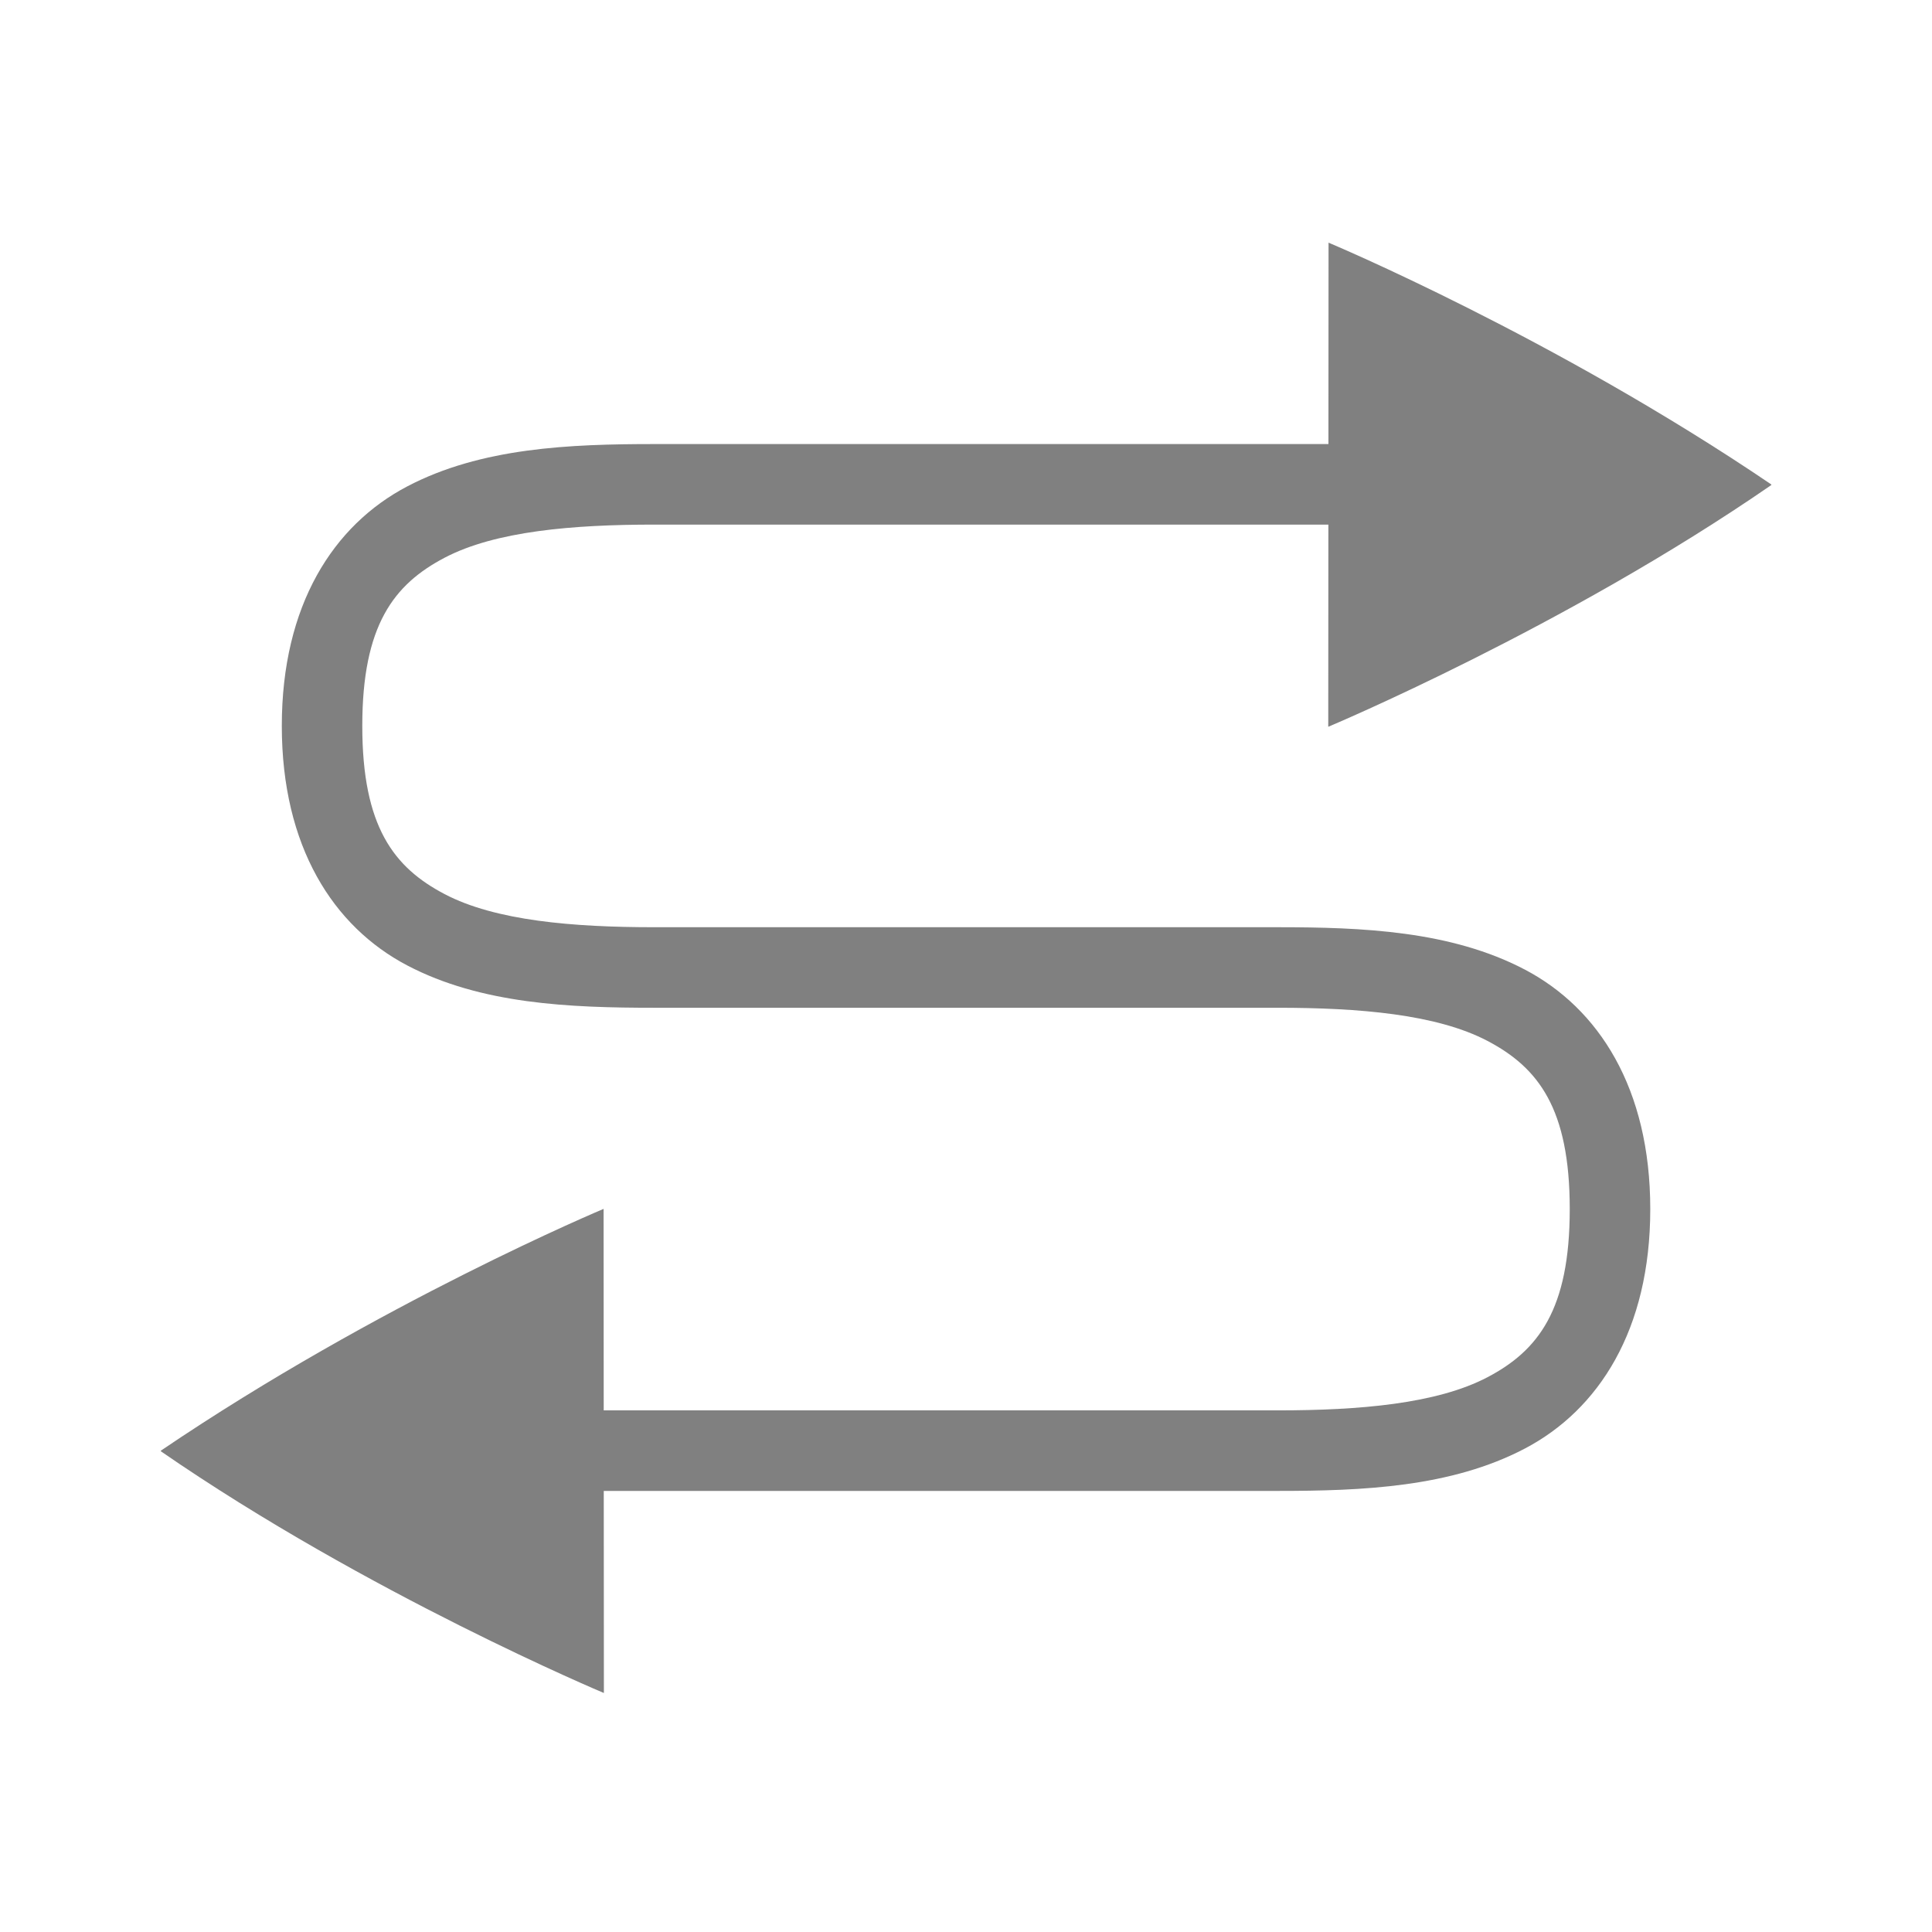 <?xml version="1.0" encoding="UTF-8" standalone="no"?>
<!-- Created with Inkscape (http://www.inkscape.org/) -->

<svg
   xmlns:dc="http://purl.org/dc/elements/1.1/"
   xmlns:cc="http://creativecommons.org/ns#"
   xmlns:rdf="http://www.w3.org/1999/02/22-rdf-syntax-ns#"
   xmlns:svg="http://www.w3.org/2000/svg"
   xmlns="http://www.w3.org/2000/svg"
   xmlns:sodipodi="http://sodipodi.sourceforge.net/DTD/sodipodi-0.dtd"
   xmlns:inkscape="http://www.inkscape.org/namespaces/inkscape"
   width="96"
   height="96"
   id="svg4874"
   version="1.1"
   inkscape:version="0.91+devel r"
   viewBox="0 0 96 96"
   sodipodi:docname="swap.svg">
  <defs
     id="defs4876" />
  <sodipodi:namedview
     id="base"
     pagecolor="#ffffff"
     bordercolor="#666666"
     borderopacity="1.0"
     inkscape:pageopacity="0.0"
     inkscape:pageshadow="2"
     inkscape:zoom="2.3019517"
     inkscape:cx="14.292206"
     inkscape:cy="69.636506"
     inkscape:document-units="px"
     inkscape:current-layer="g4780"
     showgrid="true"
     showborder="true"
     fit-margin-top="0"
     fit-margin-left="0"
     fit-margin-right="0"
     fit-margin-bottom="0"
     inkscape:snap-bbox="true"
     inkscape:bbox-paths="true"
     inkscape:bbox-nodes="true"
     inkscape:snap-bbox-edge-midpoints="true"
     inkscape:snap-bbox-midpoints="true"
     inkscape:object-paths="true"
     inkscape:snap-intersection-paths="true"
     inkscape:object-nodes="true"
     inkscape:snap-smooth-nodes="true"
     inkscape:snap-midpoints="true"
     inkscape:snap-object-midpoints="true"
     inkscape:snap-center="true"
     showguides="true"
     inkscape:guide-bbox="true"
     inkscape:snap-global="true">
    <inkscape:grid
       type="xygrid"
       id="grid5451"
       empspacing="8" />
    <sodipodi:guide
       orientation="1,0"
       position="8,-8"
       id="guide4063" />
    <sodipodi:guide
       orientation="1,0"
       position="4,-8"
       id="guide4065" />
    <sodipodi:guide
       orientation="0,1"
       position="-8,88"
       id="guide4067" />
    <sodipodi:guide
       orientation="0,1"
       position="-8,92"
       id="guide4069" />
    <sodipodi:guide
       orientation="0,1"
       position="104,4"
       id="guide4071" />
    <sodipodi:guide
       orientation="0,1"
       position="-5,8"
       id="guide4073" />
    <sodipodi:guide
       orientation="1,0"
       position="88,-8"
       id="guide4077" />
    <sodipodi:guide
       orientation="0,1"
       position="-8,84"
       id="guide4074" />
    <sodipodi:guide
       orientation="1,0"
       position="12,-8"
       id="guide4076" />
    <sodipodi:guide
       orientation="1,0"
       position="84,-8"
       id="guide4080" />
    <sodipodi:guide
       position="48,-8"
       orientation="1,0"
       id="guide4170" />
    <sodipodi:guide
       position="-8,48"
       orientation="0,1"
       id="guide4172" />
    <sodipodi:guide
       position="92,-8"
       orientation="1,0"
       id="guide4760" />
  </sodipodi:namedview>
  <g
     inkscape:label="Layer 1"
     inkscape:groupmode="layer"
     id="layer1"
     transform="translate(67.857,-78.505)">
    <g
       transform="matrix(0,-1,-1,0,373.505,516.505)"
       id="g4845"
       style="display:inline">
      <g
         inkscape:export-ydpi="90"
         inkscape:export-xdpi="90"
         inkscape:export-filename="next01.png"
         transform="matrix(-1,0,0,1,575.943,-611)"
         id="g4778"
         inkscape:label="Layer 1">
        <g
           transform="matrix(-1,0,0,1,576,611)"
           id="g4780"
           style="display:inline">
          <rect
             style="color:#000000;display:inline;overflow:visible;visibility:visible;fill:none;stroke:none;stroke-width:4;marker:none;enable-background:accumulate"
             id="rect4782"
             width="96.038"
             height="96"
             x="-438.002"
             y="345.362"
             transform="scale(-1,1)" />
          <path
             style="color:#000000;font-style:normal;font-variant:normal;font-weight:normal;font-stretch:normal;font-size:medium;line-height:normal;font-family:sans-serif;font-variant-ligatures:none;font-variant-position:normal;font-variant-caps:normal;font-variant-numeric:normal;font-variant-alternates:normal;font-feature-settings:normal;text-indent:0;text-align:start;text-decoration:none;text-decoration-line:none;text-decoration-style:solid;text-decoration-color:#000000;letter-spacing:normal;word-spacing:normal;text-transform:none;direction:ltr;block-progression:tb;writing-mode:lr-tb;baseline-shift:baseline;text-anchor:start;white-space:normal;shape-padding:0;clip-rule:nonzero;display:inline;overflow:visible;visibility:visible;opacity:1;isolation:auto;mix-blend-mode:normal;color-interpolation:sRGB;color-interpolation-filters:linearRGB;solid-color:#000000;solid-opacity:1;fill:#808080;fill-opacity:1;fill-rule:nonzero;stroke:none;stroke-width:4.001;stroke-linecap:butt;stroke-linejoin:round;stroke-miterlimit:4;stroke-dasharray:none;stroke-dashoffset:0;stroke-opacity:1;marker:none;color-rendering:auto;image-rendering:auto;shape-rendering:auto;text-rendering:auto;enable-background:accumulate"
             d="m 377.979,359.361 c -6.003,0 -9.974,2.563 -11.9,6.232 -1.927,3.67 -2.105,8.075 -2.105,12.285 l 0,37.16 4.002,0 0,-37.16 c 0,-4.048 0.322,-7.902 1.646,-10.426 1.325,-2.524 3.356,-4.09 8.357,-4.09 5.002,0 7.033,1.566 8.357,4.09 1.325,2.524 1.646,6.378 1.646,10.426 l 0,15.482 0,15.484 c 0,4.21 0.179,8.615 2.105,12.285 1.927,3.67 5.898,6.23 11.9,6.23 6.003,0 9.974,-2.561 11.9,-6.23 1.927,-3.67 2.105,-8.075 2.105,-12.285 l 0,-37.16 -4.002,0 0,37.16 c 0,4.048 -0.322,7.902 -1.646,10.426 -1.325,2.524 -3.356,4.09 -8.357,4.09 -5.002,0 -7.033,-1.566 -8.357,-4.09 -1.325,-2.524 -1.646,-6.378 -1.646,-10.426 l 0,-15.484 0,-15.482 c 0,-4.21 -0.179,-8.615 -2.105,-12.285 -1.927,-3.67 -5.898,-6.232 -11.9,-6.232 z"
             id="path4122"
             inkscape:connector-curvature="0" />
          <path
             style="color:#000000;display:inline;overflow:visible;visibility:visible;fill:#808080;fill-opacity:1;fill-rule:nonzero;stroke:none;stroke-width:3;marker:none;enable-background:accumulate"
             d="m 401.944,375.362 c 0,0 4.921,-11.747 12.017,-22.023 0.004,0 0.006,9.8e-4 0.008,0.004 0.006,9.7e-4 0.006,0.004 0.008,0.006 0.005,0.002 0.007,0.004 0.008,0.006 0.005,0.002 0.005,0.002 0.008,0.004 7.338,10.827 12.006,21.988 12.006,21.988 z"
             id="path2194-7"
             inkscape:connector-curvature="0"
             inkscape:transform-center-x="11.119949"
             inkscape:transform-center-y="-0.011096303"
             sodipodi:nodetypes="ccsssccc" />
          <path
             sodipodi:nodetypes="ccsssccc"
             inkscape:transform-center-y="-0.011096303"
             inkscape:transform-center-x="-11.119949"
             inkscape:connector-curvature="0"
             id="path4215"
             d="m 353.933,411.355 c 0,0 4.921,11.747 12.017,22.023 0.004,0 0.006,-9.8e-4 0.008,-0.004 0.006,-9.7e-4 0.006,-0.004 0.008,-0.006 0.005,-0.002 0.007,-0.004 0.008,-0.006 0.005,-0.002 0.005,-0.002 0.008,-0.004 7.338,-10.827 12.006,-21.988 12.006,-21.988 z"
             style="color:#000000;display:inline;overflow:visible;visibility:visible;fill:#808080;fill-opacity:1;fill-rule:nonzero;stroke:none;stroke-width:3;marker:none;enable-background:accumulate" />
        </g>
      </g>
    </g>
  </g>
</svg>
